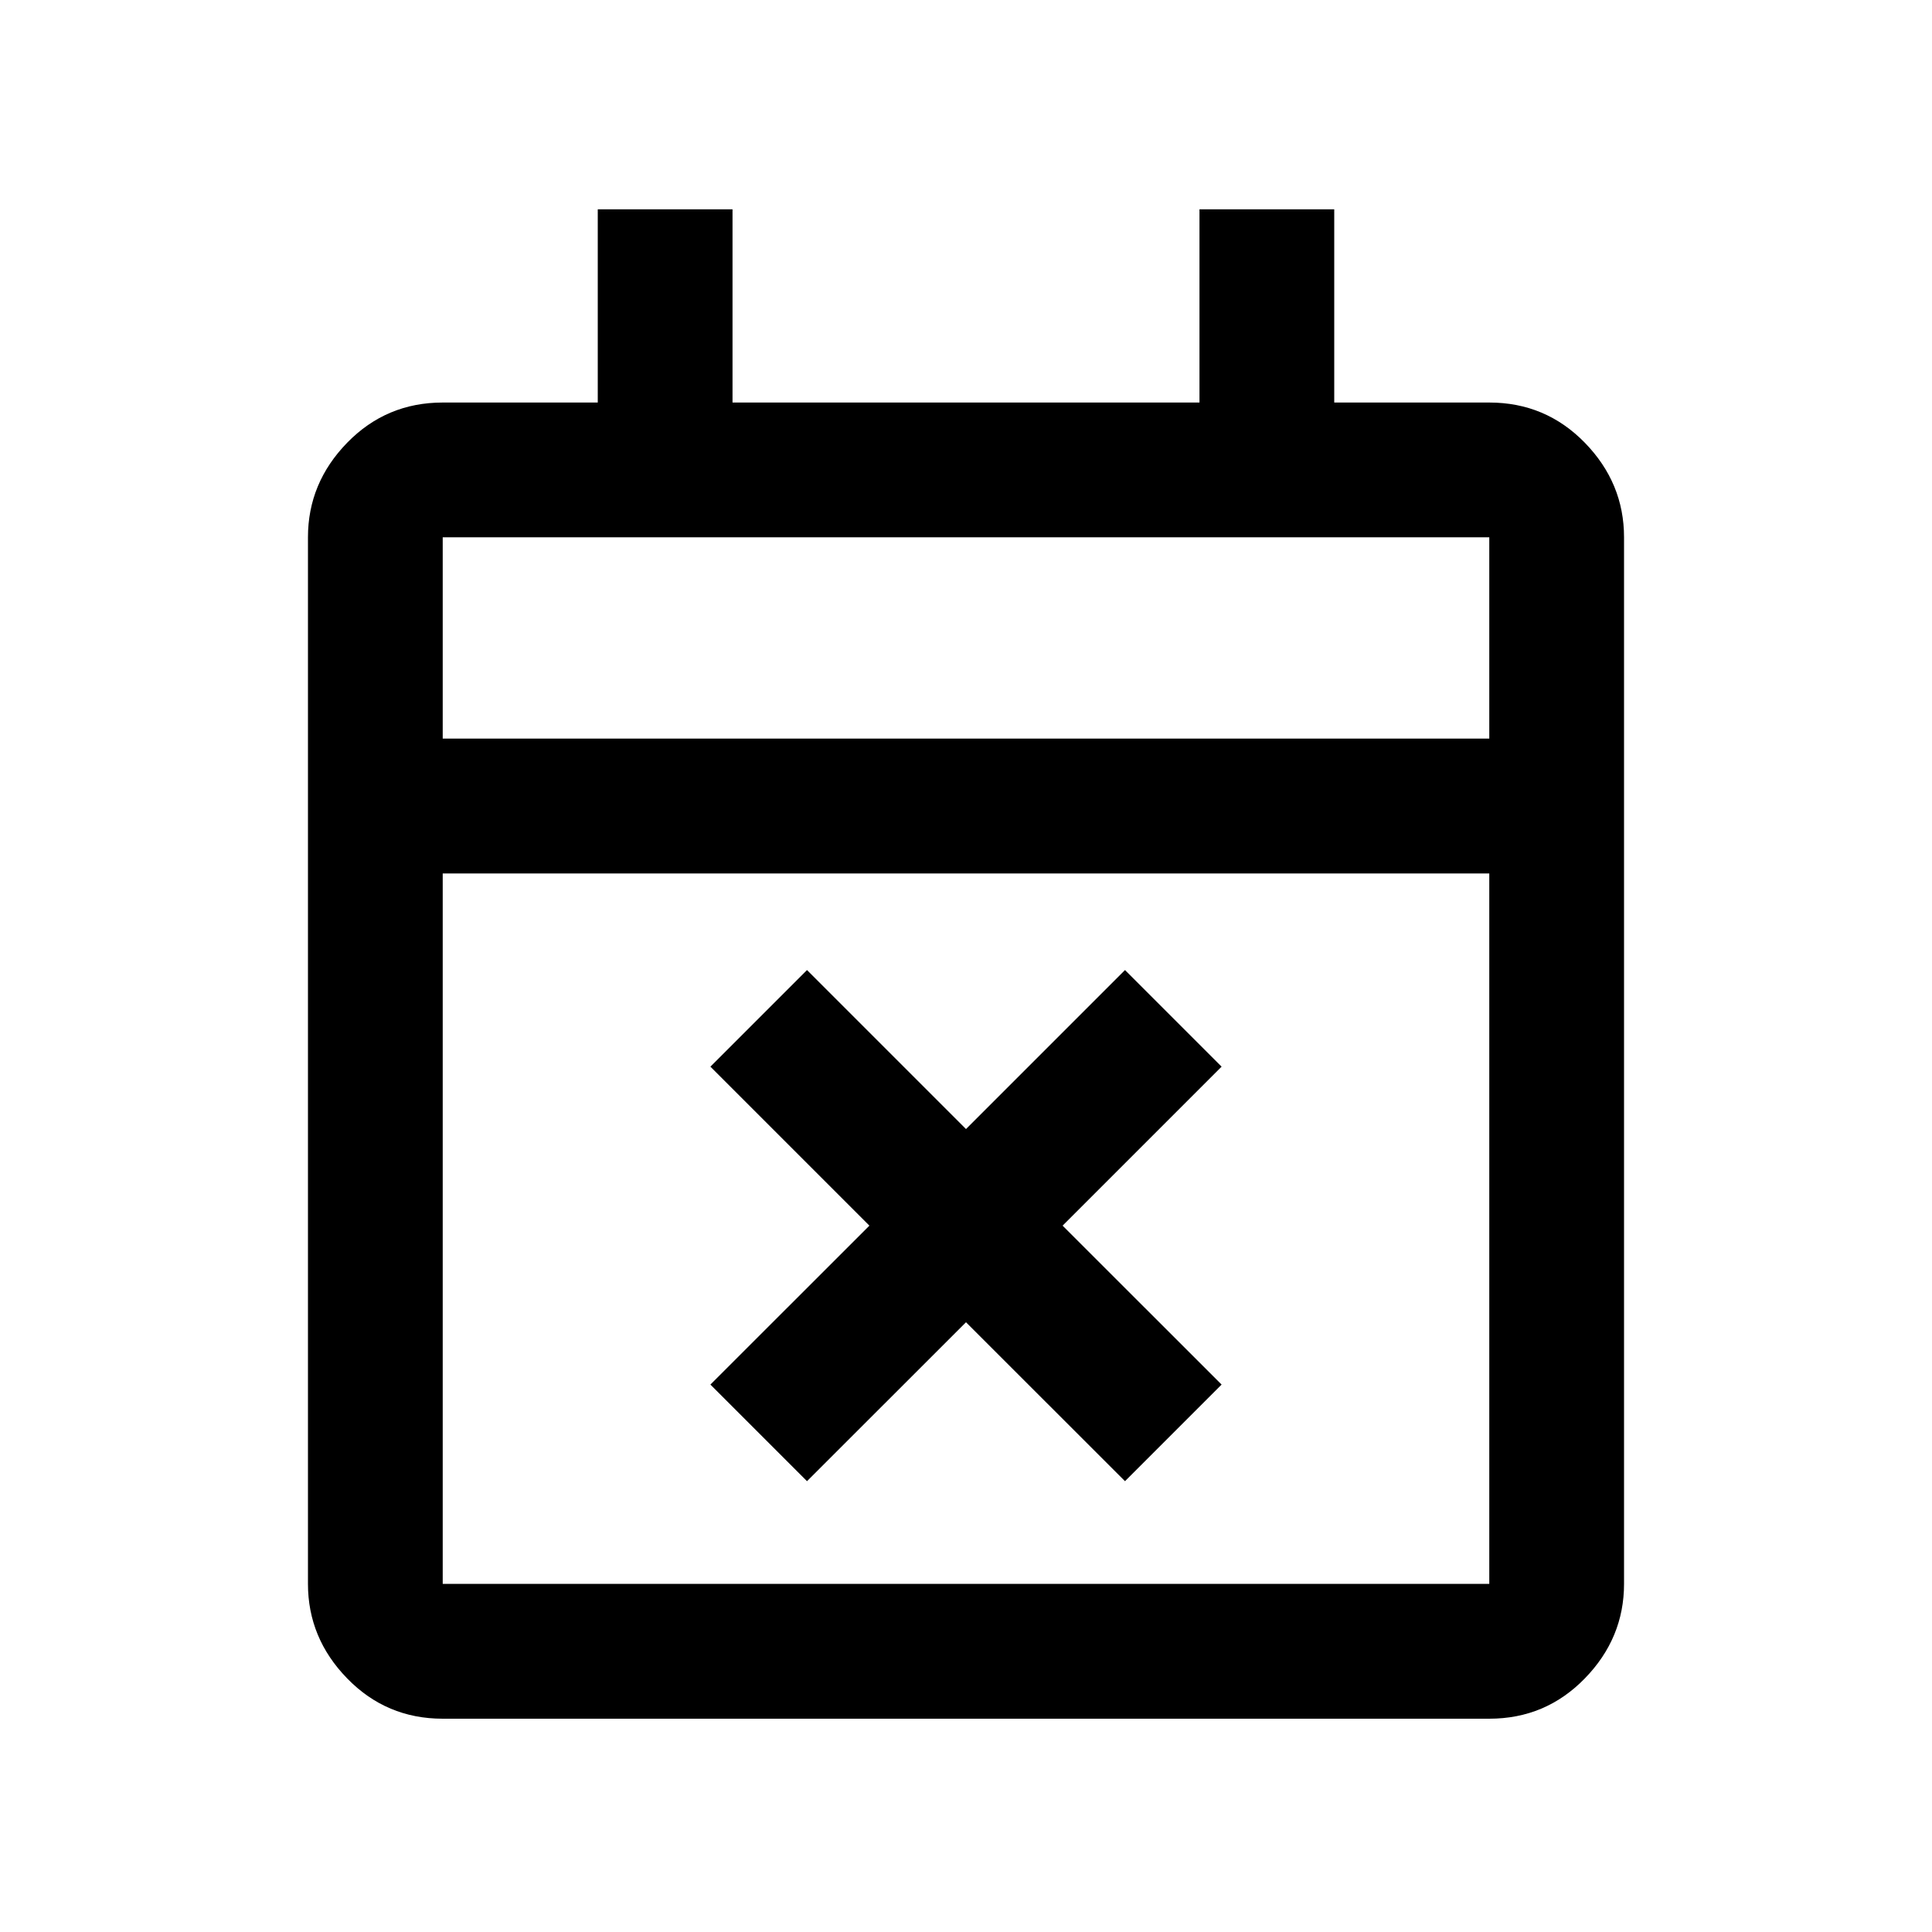 <svg xmlns="http://www.w3.org/2000/svg" height="20" width="20"><path d="m8.354 15.333-1-1L9 12.688l-1.646-1.646 1-1L10 11.688l1.646-1.646 1 1L11 12.688l1.646 1.645-1 1L10 13.688Zm-3.771 2.459q-.583 0-.989-.417t-.406-.979V5.562q0-.562.406-.979.406-.416.989-.416h1.605v-2h1.395v2h4.834v-2h1.395v2h1.605q.583 0 .989.416.406.417.406.979v10.834q0 .562-.406.979-.406.417-.989.417Zm0-1.396h10.834V9.042H4.583v7.354Zm0-8.75h10.834V5.562H4.583Zm0 0V5.562v2.084Z"/></svg>